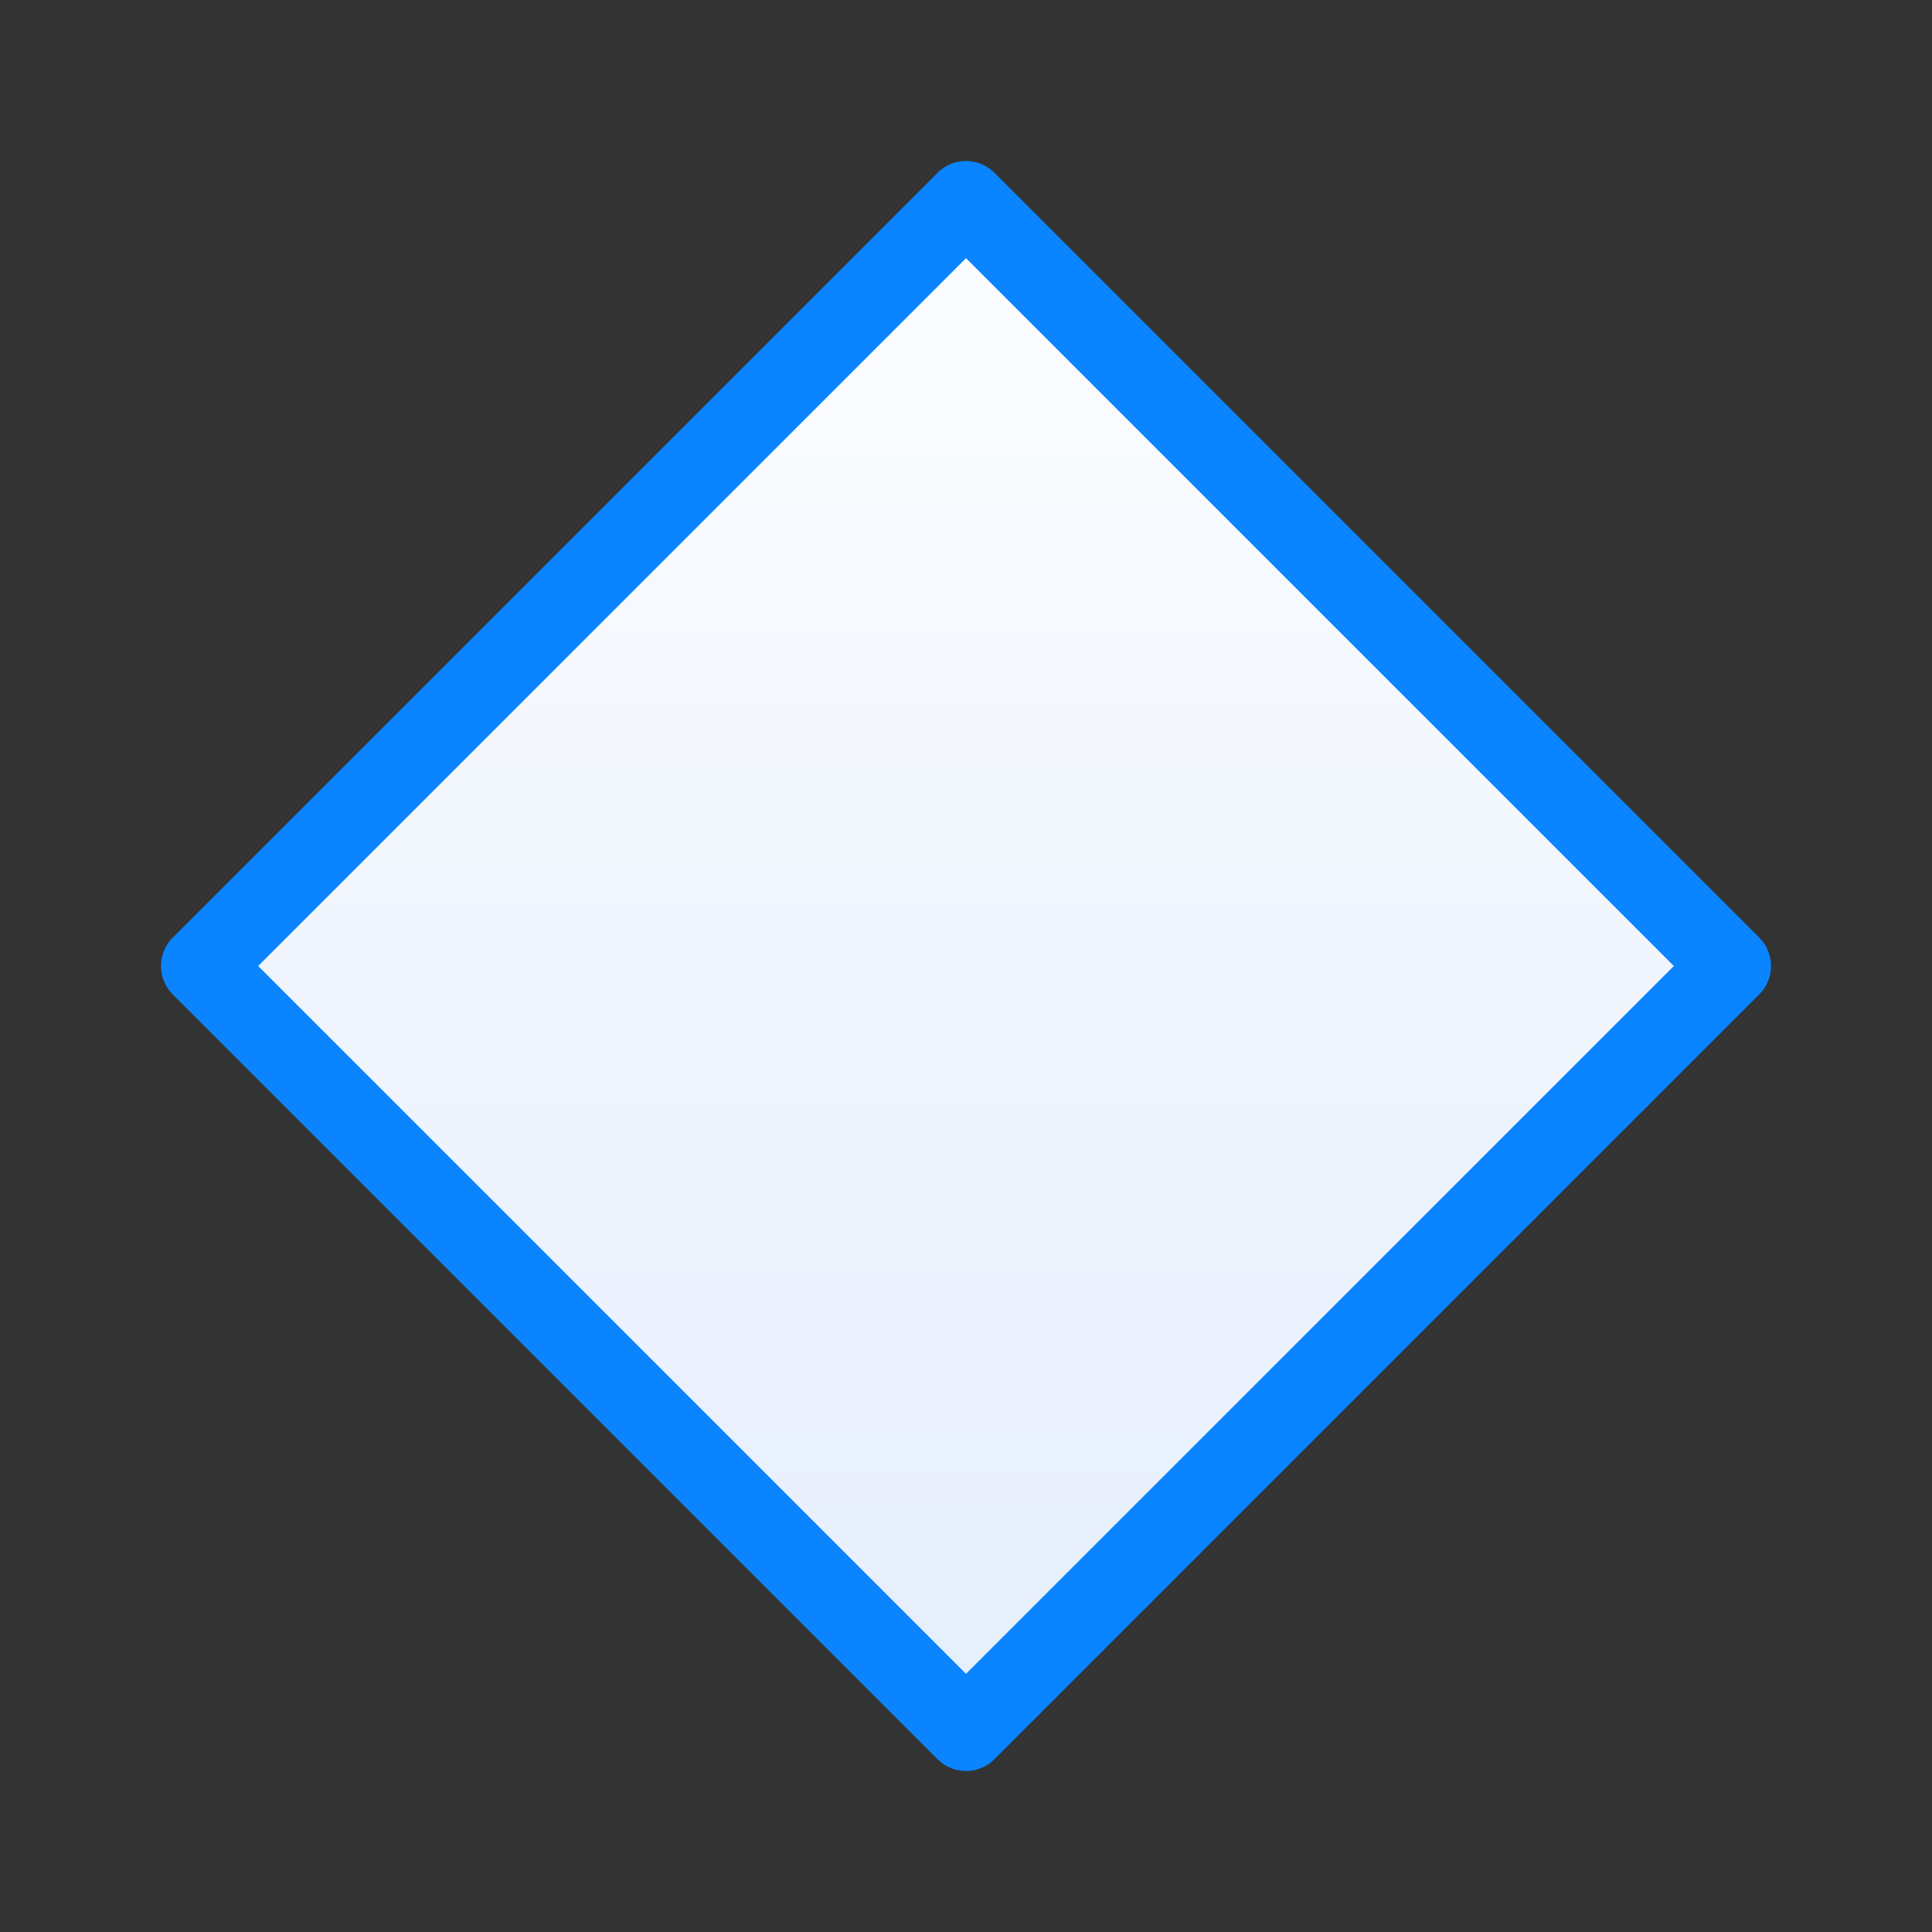 <svg viewBox="0 0 24 24" xmlns="http://www.w3.org/2000/svg" xmlns:xlink="http://www.w3.org/1999/xlink"><rect x="0" y="0" width="24" height="24" fill="#333333" stroke="none"/><linearGradient id="a" gradientUnits="userSpaceOnUse" x1="12" x2="12" y1="21.5" y2="2.5"><stop offset="0" stop-color="#e5eefc"/><stop offset="1" stop-color="#fcfdff"/></linearGradient><path d="m12 2.5-9.5 9.5 9.5 9.5 9.5-9.5z" fill="url(#a)" stroke="#0a84ff" stroke-linecap="round" stroke-linejoin="round"/></svg>
